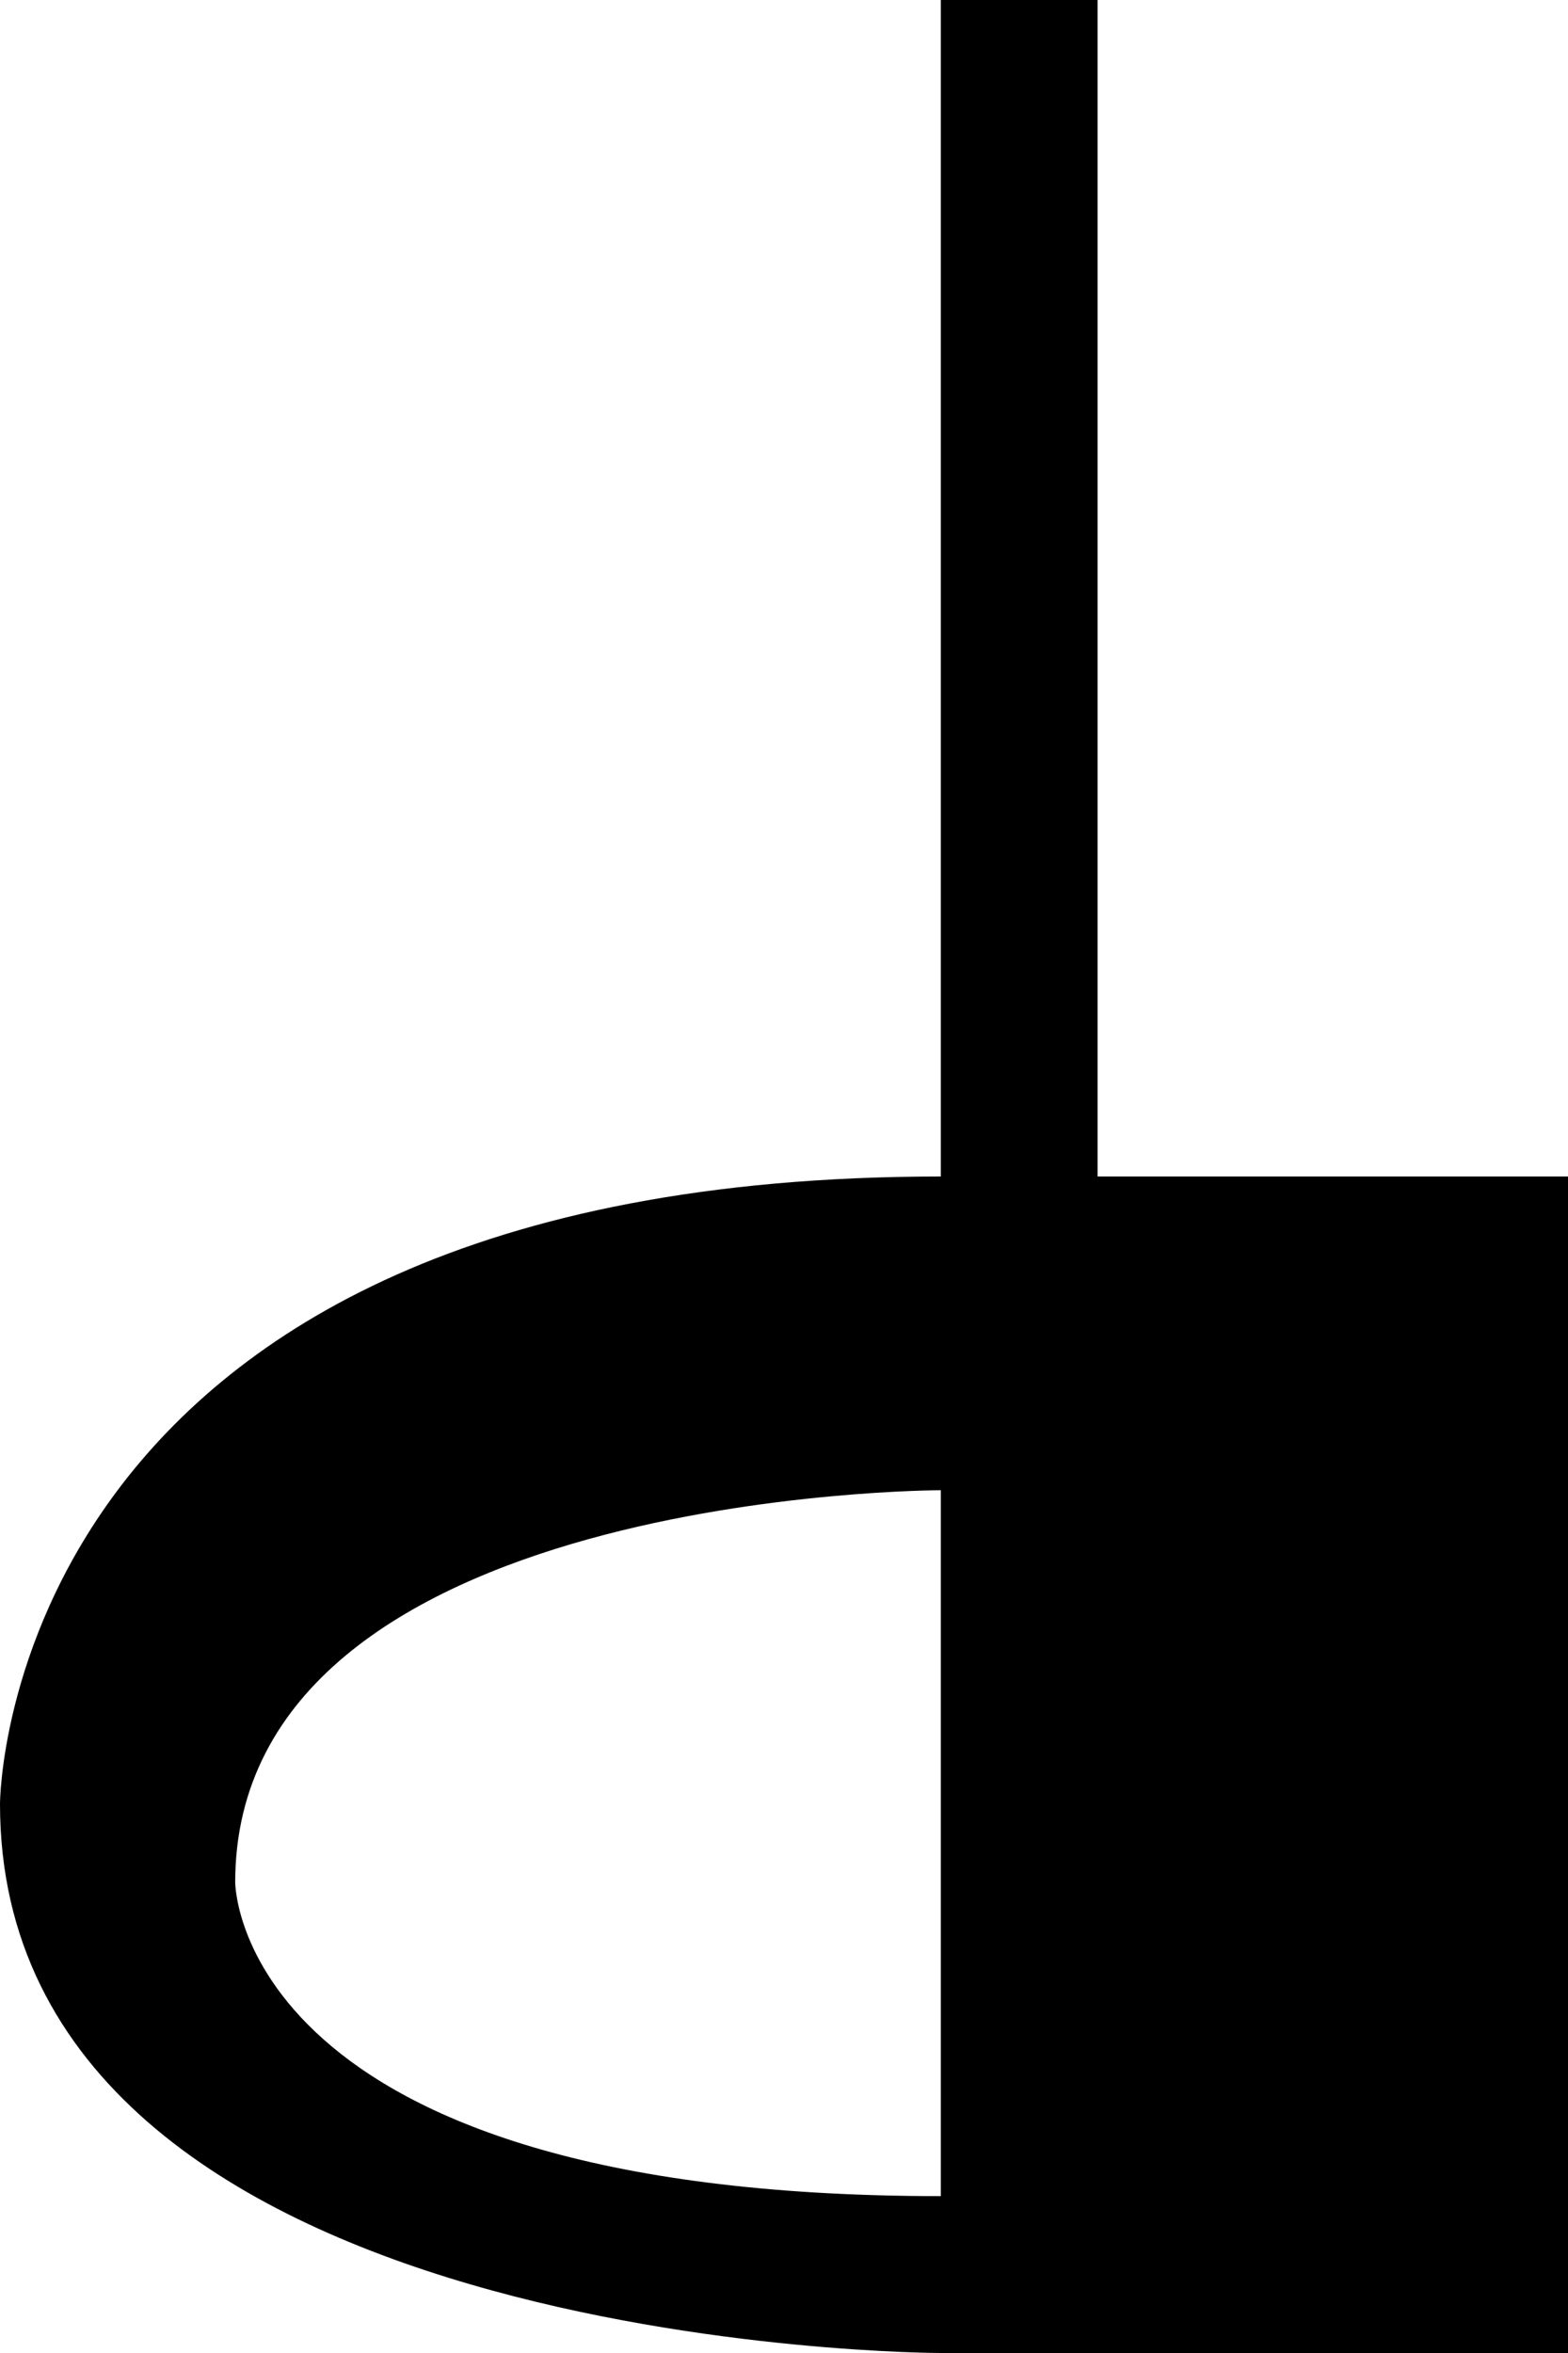<?xml version="1.0" encoding="UTF-8" standalone="no"?>
<!-- Created with Inkscape (http://www.inkscape.org/) -->
<svg
   xmlns:dc="http://purl.org/dc/elements/1.1/"
   xmlns:cc="http://creativecommons.org/ns#"
   xmlns:rdf="http://www.w3.org/1999/02/22-rdf-syntax-ns#"
   xmlns:svg="http://www.w3.org/2000/svg"
   xmlns="http://www.w3.org/2000/svg"
   xmlns:sodipodi="http://sodipodi.sourceforge.net/DTD/sodipodi-0.dtd"
   xmlns:inkscape="http://www.inkscape.org/namespaces/inkscape"
   width="20"
   height="30"
   id="svg3198"
   sodipodi:version="0.32"
   inkscape:version="0.46"
   version="1.0"
   sodipodi:docname="01-01-004-01-03.svg"
   inkscape:output_extension="org.inkscape.output.svg.inkscape">
  <defs
     id="defs3200">
    <inkscape:perspective
       sodipodi:type="inkscape:persp3d"
       inkscape:vp_x="0 : 526.18109 : 1"
       inkscape:vp_y="0 : 1000 : 0"
       inkscape:vp_z="744.09448 : 526.18109 : 1"
       inkscape:persp3d-origin="372.04724 : 350.78739 : 1"
       id="perspective3206" />
  </defs>
  <sodipodi:namedview
     id="namedview3727"
     pagecolor="#ffffff"
     bordercolor="#666666"
     borderopacity="1.0"
     gridtolerance="10000"
     guidetolerance="10"
     objecttolerance="10"
     inkscape:pageopacity="0.0"
     inkscape:pageshadow="2"
     inkscape:zoom="18.384776"
     inkscape:cx="12.692217"
     inkscape:cy="15"
     inkscape:document-units="px"
     inkscape:current-layer="01-01-003-01-01-01"
     showgrid="true"
     inkscape:window-width="1260"
     inkscape:window-height="928"
     inkscape:window-x="20"
     inkscape:window-y="20"
     showborder="false">
    <inkscape:grid
       type="xygrid"
       id="grid3208"
       visible="true"
       enabled="true" />
  </sodipodi:namedview>
  <g
     inkscape:label="Layer 1"
     inkscape:groupmode="layer"
     id="01-01-003-01-01-01">
    <rect
       style="fill:#000000;fill-opacity:1;stroke:none;stroke-width:2;stroke-miterlimit:4;stroke-dasharray:none;stroke-opacity:1"
       id="index"
       width="2"
       height="15"
       x="12"
       y="0" />
    <path
       style="fill:#000000;fill-opacity:1;stroke:none;stroke-width:2;stroke-miterlimit:4;stroke-dasharray:none;stroke-opacity:1"
       d="M 12,15 C 0,15 0,23 0,23 C 0,30 12,30 12,30 L 20,30 L 20,15 L 12,15 z M 12,19 L 12,28 C 3,28 3,24 3,24 C 3,19 12,19 12,19 z"
       id="base" />
  </g>
</svg>
